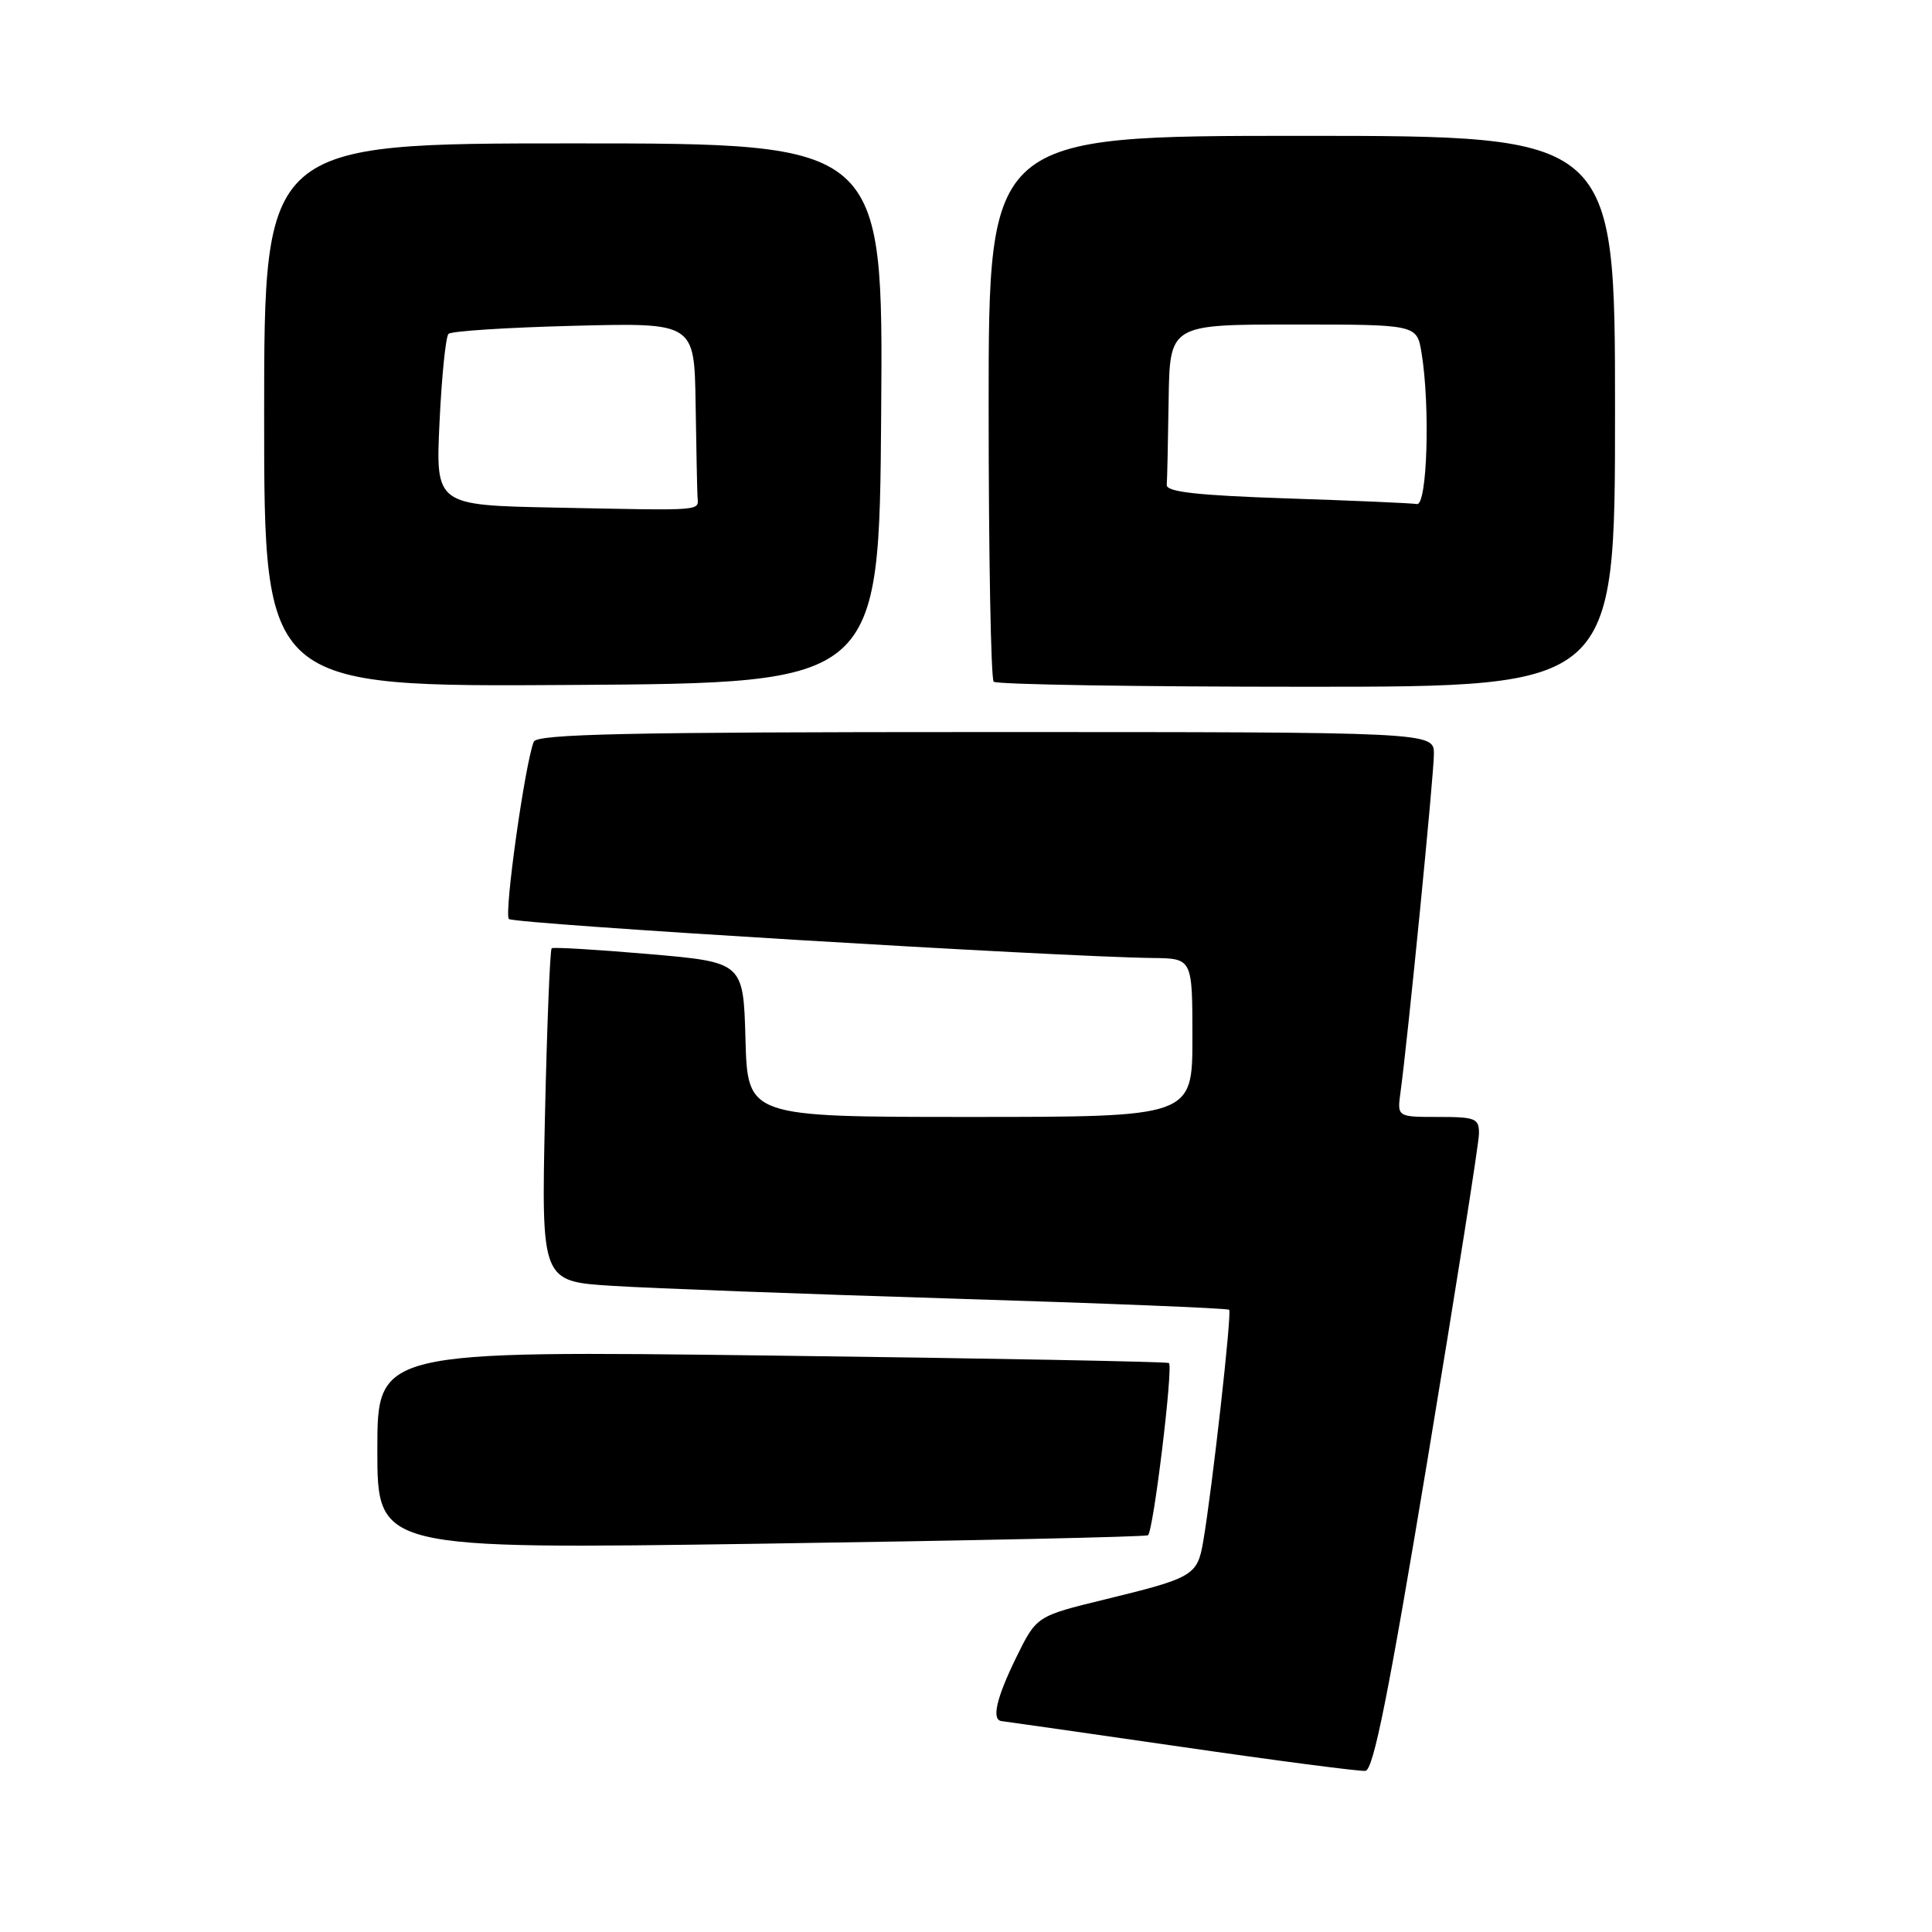 <?xml version="1.0" encoding="UTF-8" standalone="no"?>
<!DOCTYPE svg PUBLIC "-//W3C//DTD SVG 1.1//EN" "http://www.w3.org/Graphics/SVG/1.1/DTD/svg11.dtd" >
<svg xmlns="http://www.w3.org/2000/svg" xmlns:xlink="http://www.w3.org/1999/xlink" version="1.1" viewBox="0 0 256 256">
 <g >
 <path fill="currentColor"
d=" M 189.14 193.50 C 192.88 170.95 195.96 151.49 195.97 150.25 C 196.00 148.19 195.54 148.00 190.56 148.00 C 185.13 148.00 185.13 148.00 185.57 144.75 C 186.53 137.79 190.00 102.66 190.00 99.91 C 190.00 97.00 190.00 97.00 130.61 97.00 C 82.94 97.00 71.12 97.26 70.72 98.29 C 69.53 101.39 66.77 121.10 67.43 121.77 C 68.09 122.43 139.97 126.78 152.75 126.94 C 158.00 127.00 158.00 127.00 158.00 137.50 C 158.00 148.00 158.00 148.00 128.53 148.00 C 99.07 148.00 99.07 148.00 98.78 137.75 C 98.50 127.50 98.50 127.50 86.00 126.42 C 79.12 125.83 73.32 125.48 73.10 125.65 C 72.88 125.83 72.48 135.83 72.21 147.88 C 71.73 169.79 71.73 169.79 81.11 170.38 C 86.28 170.71 106.70 171.47 126.50 172.08 C 146.30 172.69 162.67 173.35 162.87 173.55 C 163.25 173.91 160.62 197.32 159.43 204.27 C 158.65 208.77 158.11 209.08 146.42 211.93 C 137.35 214.14 137.35 214.14 134.67 219.59 C 132.00 225.05 131.34 227.94 132.75 228.06 C 133.16 228.10 143.85 229.63 156.50 231.46 C 169.15 233.30 180.14 234.73 180.92 234.65 C 181.99 234.54 183.99 224.51 189.14 193.50 Z  M 152.11 203.43 C 152.82 203.00 155.48 181.11 154.89 180.61 C 154.67 180.43 130.99 179.98 102.25 179.62 C 50.00 178.96 50.00 178.96 50.00 192.12 C 50.00 205.29 50.00 205.29 100.75 204.55 C 128.66 204.14 151.77 203.64 152.11 203.43 Z  M 116.76 54.75 C 117.03 19.00 117.03 19.00 76.01 19.00 C 35.00 19.00 35.00 19.00 35.00 55.01 C 35.00 91.02 35.00 91.02 75.75 90.76 C 116.50 90.50 116.50 90.50 116.76 54.75 Z  M 214.00 54.50 C 214.00 18.00 214.00 18.00 172.50 18.00 C 131.00 18.00 131.00 18.00 131.00 53.83 C 131.00 73.54 131.30 89.97 131.67 90.33 C 132.03 90.70 150.71 91.00 173.17 91.00 C 214.00 91.00 214.00 91.00 214.00 54.50 Z  M 73.61 67.26 C 57.72 66.95 57.72 66.95 58.24 55.93 C 58.53 49.86 59.06 44.60 59.43 44.24 C 59.79 43.87 67.27 43.39 76.05 43.17 C 92.00 42.76 92.00 42.76 92.17 53.38 C 92.26 59.22 92.37 64.78 92.42 65.74 C 92.51 67.76 93.82 67.66 73.61 67.26 Z  M 170.50 66.04 C 158.58 65.64 154.53 65.18 154.60 64.25 C 154.66 63.56 154.77 58.50 154.85 53.00 C 155.00 43.00 155.00 43.00 171.37 43.00 C 187.74 43.00 187.74 43.00 188.36 46.75 C 189.52 53.77 189.12 67.02 187.75 66.79 C 187.06 66.67 179.30 66.33 170.50 66.04 Z "/>
</g>
</svg>